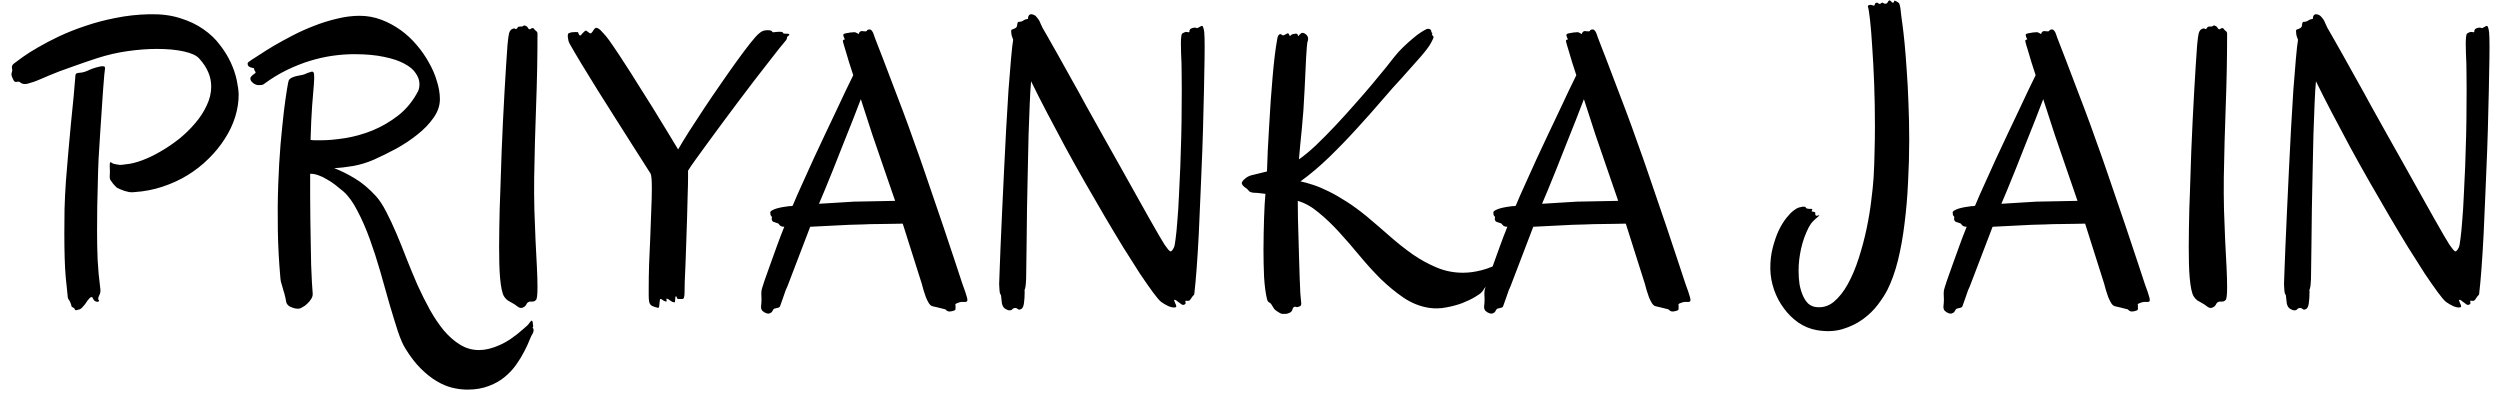 <svg width="188" height="30" viewBox="0 0 188 30" fill="none" xmlns="http://www.w3.org/2000/svg">
<path d="M17.948 7.106C17.948 7.663 17.86 8.225 17.685 8.791C17.509 9.357 17.25 9.904 16.908 10.432C16.576 10.959 16.171 11.457 15.692 11.926C15.224 12.395 14.696 12.81 14.11 13.171C13.534 13.523 12.909 13.81 12.235 14.035C11.562 14.26 10.858 14.396 10.126 14.445C9.989 14.465 9.853 14.465 9.716 14.445C9.589 14.416 9.472 14.387 9.364 14.357C9.286 14.328 9.174 14.284 9.027 14.226C8.891 14.167 8.803 14.123 8.764 14.094C8.705 14.035 8.622 13.947 8.515 13.83C8.417 13.703 8.344 13.601 8.295 13.523C8.266 13.474 8.251 13.396 8.251 13.288C8.261 13.171 8.266 13.039 8.266 12.893C8.266 12.756 8.261 12.614 8.251 12.468C8.251 12.312 8.266 12.224 8.295 12.204C8.314 12.185 8.358 12.204 8.427 12.263C8.505 12.312 8.651 12.351 8.866 12.38C8.954 12.399 9.052 12.404 9.159 12.395C9.276 12.385 9.389 12.37 9.496 12.351C9.838 12.321 10.233 12.224 10.683 12.058C11.132 11.892 11.591 11.672 12.06 11.398C12.538 11.125 13.007 10.808 13.466 10.446C13.925 10.075 14.33 9.68 14.682 9.26C15.043 8.84 15.331 8.396 15.546 7.927C15.771 7.458 15.883 6.984 15.883 6.506C15.883 6.135 15.81 5.778 15.663 5.437C15.517 5.085 15.287 4.738 14.975 4.396C14.779 4.172 14.398 3.996 13.832 3.869C13.266 3.742 12.587 3.679 11.796 3.679C11.122 3.679 10.399 3.732 9.628 3.84C8.856 3.947 8.09 4.123 7.328 4.367C6.674 4.582 6.117 4.772 5.658 4.938C5.199 5.095 4.804 5.236 4.472 5.363C4.149 5.49 3.881 5.598 3.666 5.686C3.461 5.773 3.28 5.852 3.124 5.92C2.968 5.979 2.826 6.037 2.699 6.096C2.572 6.145 2.436 6.188 2.289 6.228C2.152 6.276 2.045 6.306 1.967 6.315C1.889 6.315 1.825 6.315 1.776 6.315C1.698 6.296 1.64 6.276 1.601 6.257C1.571 6.228 1.532 6.198 1.483 6.169C1.444 6.14 1.405 6.13 1.366 6.14C1.327 6.14 1.288 6.145 1.249 6.154C1.22 6.164 1.186 6.164 1.146 6.154C1.107 6.145 1.068 6.11 1.029 6.052C0.971 5.944 0.932 5.861 0.912 5.803C0.883 5.734 0.868 5.681 0.868 5.642C0.858 5.593 0.858 5.549 0.868 5.51C0.878 5.471 0.893 5.422 0.912 5.363C0.922 5.305 0.922 5.251 0.912 5.202C0.902 5.153 0.897 5.109 0.897 5.07C0.888 5.031 0.893 4.992 0.912 4.953C0.922 4.904 0.961 4.851 1.029 4.792C1.166 4.685 1.391 4.519 1.703 4.294C2.016 4.069 2.401 3.825 2.86 3.562C3.329 3.288 3.861 3.01 4.457 2.727C5.062 2.443 5.717 2.185 6.42 1.95C7.133 1.706 7.89 1.506 8.69 1.35C9.501 1.184 10.346 1.091 11.225 1.071C12.104 1.052 12.875 1.149 13.539 1.364C14.213 1.569 14.799 1.848 15.297 2.199C15.795 2.541 16.21 2.937 16.542 3.386C16.884 3.825 17.157 4.27 17.362 4.719C17.567 5.168 17.714 5.603 17.802 6.022C17.89 6.442 17.939 6.804 17.948 7.106ZM7.899 5.144C7.89 5.192 7.87 5.358 7.841 5.642C7.821 5.925 7.792 6.291 7.753 6.74C7.724 7.18 7.689 7.683 7.65 8.249C7.611 8.815 7.572 9.406 7.533 10.021C7.494 10.637 7.455 11.262 7.416 11.896C7.387 12.521 7.367 13.122 7.357 13.698C7.338 14.284 7.323 14.89 7.313 15.515C7.304 16.13 7.299 16.755 7.299 17.39C7.299 18.122 7.313 18.845 7.343 19.558C7.382 20.27 7.445 20.959 7.533 21.623C7.572 21.848 7.558 22.023 7.489 22.15C7.421 22.277 7.387 22.39 7.387 22.487C7.387 22.517 7.401 22.546 7.431 22.575C7.46 22.595 7.465 22.614 7.445 22.634C7.416 22.683 7.362 22.702 7.284 22.692C7.216 22.683 7.152 22.653 7.094 22.605C7.064 22.575 7.04 22.541 7.021 22.502C7.001 22.453 6.981 22.414 6.962 22.385C6.942 22.355 6.918 22.341 6.889 22.341C6.859 22.331 6.815 22.351 6.757 22.399C6.708 22.448 6.649 22.517 6.581 22.605C6.522 22.692 6.459 22.785 6.391 22.883C6.322 22.971 6.254 23.049 6.186 23.117C6.117 23.195 6.049 23.244 5.98 23.264C5.922 23.283 5.849 23.303 5.761 23.322C5.683 23.342 5.634 23.312 5.614 23.234C5.595 23.195 5.575 23.171 5.556 23.161C5.536 23.151 5.512 23.137 5.482 23.117C5.453 23.107 5.424 23.088 5.395 23.059C5.375 23.039 5.36 22.99 5.351 22.912C5.302 22.746 5.243 22.624 5.175 22.546C5.116 22.458 5.087 22.36 5.087 22.253C5.067 22.087 5.019 21.608 4.94 20.817C4.872 20.026 4.838 18.933 4.838 17.536C4.838 16.98 4.843 16.374 4.853 15.72C4.872 15.065 4.906 14.372 4.955 13.64C5.004 12.985 5.062 12.277 5.131 11.516C5.199 10.754 5.268 10.007 5.336 9.274C5.414 8.542 5.482 7.858 5.541 7.224C5.6 6.589 5.644 6.066 5.673 5.656C5.683 5.588 5.707 5.544 5.746 5.524C5.785 5.505 5.839 5.49 5.907 5.48C5.976 5.471 6.063 5.461 6.171 5.451C6.278 5.432 6.405 5.393 6.552 5.334C6.669 5.275 6.806 5.217 6.962 5.158C7.128 5.1 7.279 5.056 7.416 5.026C7.562 4.987 7.68 4.973 7.768 4.982C7.865 4.992 7.909 5.046 7.899 5.144ZM23.515 22.077C23.524 22.214 23.485 22.351 23.398 22.487C23.319 22.614 23.222 22.731 23.105 22.839C22.997 22.946 22.885 23.029 22.768 23.088C22.66 23.156 22.577 23.195 22.519 23.205C22.382 23.225 22.23 23.21 22.064 23.161C21.898 23.112 21.771 23.049 21.684 22.971C21.615 22.912 21.566 22.844 21.537 22.766C21.518 22.678 21.493 22.556 21.464 22.399C21.415 22.175 21.366 21.994 21.317 21.857C21.278 21.711 21.244 21.589 21.215 21.491C21.186 21.384 21.156 21.286 21.127 21.198C21.107 21.11 21.093 21.003 21.083 20.876C20.976 19.685 20.912 18.498 20.893 17.316C20.873 16.125 20.883 14.982 20.922 13.889C20.961 12.795 21.02 11.779 21.098 10.842C21.186 9.895 21.269 9.074 21.347 8.381C21.435 7.678 21.513 7.121 21.581 6.711C21.649 6.301 21.693 6.081 21.713 6.052C21.742 5.974 21.825 5.9 21.962 5.832C22.108 5.764 22.274 5.715 22.46 5.686C22.597 5.666 22.699 5.646 22.768 5.627C22.836 5.607 22.895 5.588 22.943 5.568C22.992 5.539 23.046 5.515 23.105 5.495C23.173 5.466 23.275 5.432 23.412 5.393C23.529 5.363 23.598 5.422 23.617 5.568C23.637 5.715 23.632 5.983 23.602 6.374C23.573 6.765 23.529 7.297 23.471 7.971C23.422 8.645 23.383 9.494 23.354 10.52C23.461 10.539 23.578 10.549 23.705 10.549C23.842 10.549 23.988 10.549 24.145 10.549C24.662 10.549 25.263 10.495 25.946 10.388C26.63 10.28 27.314 10.09 27.997 9.816C28.69 9.533 29.345 9.152 29.96 8.674C30.575 8.186 31.073 7.57 31.454 6.828C31.513 6.682 31.542 6.511 31.542 6.315C31.542 6.042 31.449 5.773 31.264 5.51C31.088 5.236 30.805 4.997 30.414 4.792C30.023 4.577 29.516 4.406 28.891 4.279C28.266 4.143 27.514 4.074 26.635 4.074C26.117 4.074 25.58 4.113 25.023 4.191C24.467 4.27 23.9 4.396 23.324 4.572C22.748 4.748 22.167 4.978 21.581 5.261C20.995 5.544 20.419 5.896 19.852 6.315C19.823 6.345 19.77 6.369 19.691 6.389C19.613 6.398 19.535 6.403 19.457 6.403C19.311 6.403 19.169 6.35 19.032 6.242C18.895 6.135 18.827 6.022 18.827 5.905C18.827 5.847 18.847 5.798 18.886 5.759C18.925 5.71 18.969 5.666 19.018 5.627C19.076 5.588 19.125 5.554 19.164 5.524C19.203 5.495 19.223 5.471 19.223 5.451C19.223 5.422 19.203 5.383 19.164 5.334C19.125 5.285 19.105 5.222 19.105 5.144C19.105 5.134 19.081 5.124 19.032 5.114C18.983 5.104 18.925 5.09 18.856 5.07C18.798 5.051 18.744 5.021 18.695 4.982C18.646 4.934 18.622 4.87 18.622 4.792C18.622 4.733 18.651 4.685 18.71 4.646C18.778 4.606 18.856 4.553 18.944 4.484C19.061 4.416 19.267 4.284 19.56 4.089C19.852 3.894 20.204 3.674 20.614 3.43C21.034 3.186 21.498 2.932 22.006 2.668C22.514 2.404 23.046 2.165 23.602 1.95C24.169 1.726 24.745 1.545 25.331 1.408C25.917 1.262 26.488 1.188 27.045 1.188C27.611 1.188 28.153 1.286 28.671 1.481C29.189 1.677 29.672 1.936 30.121 2.258C30.57 2.58 30.976 2.956 31.337 3.386C31.698 3.806 32.006 4.25 32.26 4.719C32.523 5.178 32.724 5.646 32.86 6.125C33.007 6.594 33.08 7.038 33.08 7.458C33.08 7.946 32.919 8.415 32.597 8.864C32.284 9.313 31.879 9.733 31.381 10.124C30.893 10.515 30.355 10.871 29.77 11.193C29.184 11.506 28.627 11.779 28.1 12.014C27.602 12.229 27.089 12.385 26.561 12.482C26.044 12.57 25.565 12.624 25.126 12.644C25.614 12.829 26.127 13.083 26.664 13.405C27.211 13.727 27.748 14.177 28.275 14.753C28.539 15.046 28.798 15.441 29.052 15.94C29.306 16.428 29.56 16.97 29.814 17.565C30.067 18.161 30.321 18.791 30.575 19.455C30.839 20.119 31.112 20.778 31.395 21.433C31.689 22.077 31.996 22.692 32.318 23.278C32.65 23.874 33.002 24.396 33.373 24.846C33.754 25.295 34.159 25.651 34.589 25.915C35.028 26.189 35.507 26.325 36.024 26.325C36.493 26.325 37.001 26.203 37.548 25.959C38.105 25.725 38.705 25.319 39.35 24.743C39.594 24.548 39.75 24.392 39.818 24.274C39.897 24.167 39.95 24.113 39.98 24.113C40.009 24.113 40.028 24.133 40.038 24.172C40.058 24.211 40.067 24.25 40.067 24.289C40.077 24.338 40.082 24.382 40.082 24.421C40.082 24.46 40.087 24.484 40.097 24.494V24.523C40.097 24.572 40.077 24.616 40.038 24.655C40.067 24.655 40.087 24.67 40.097 24.699C40.116 24.738 40.126 24.782 40.126 24.831C40.126 24.909 40.106 24.987 40.067 25.065C39.999 25.163 39.916 25.334 39.818 25.578C39.721 25.832 39.589 26.115 39.423 26.428C39.267 26.74 39.071 27.062 38.837 27.395C38.602 27.736 38.315 28.049 37.973 28.332C37.641 28.615 37.24 28.845 36.772 29.02C36.303 29.206 35.761 29.299 35.145 29.299C34.774 29.299 34.389 29.25 33.988 29.152C33.598 29.055 33.202 28.884 32.802 28.64C32.411 28.405 32.02 28.093 31.63 27.702C31.239 27.311 30.863 26.823 30.502 26.237C30.316 25.954 30.121 25.51 29.916 24.904C29.721 24.299 29.511 23.615 29.286 22.854C29.071 22.082 28.842 21.271 28.598 20.422C28.354 19.572 28.09 18.757 27.807 17.976C27.523 17.194 27.216 16.491 26.884 15.866C26.561 15.231 26.215 14.748 25.844 14.416C25.639 14.24 25.429 14.069 25.214 13.903C24.999 13.737 24.784 13.596 24.569 13.479C24.364 13.352 24.159 13.254 23.954 13.185C23.749 13.107 23.559 13.068 23.383 13.068H23.324C23.324 13.596 23.324 14.157 23.324 14.753C23.334 15.349 23.339 15.949 23.339 16.555C23.349 17.15 23.358 17.736 23.368 18.312C23.378 18.889 23.388 19.426 23.398 19.924C23.417 20.412 23.436 20.847 23.456 21.227C23.476 21.599 23.495 21.882 23.515 22.077ZM40.419 2.536C40.419 4.304 40.385 6.101 40.316 7.927C40.248 9.743 40.199 11.55 40.17 13.347C40.16 14.167 40.165 14.982 40.185 15.793C40.214 16.594 40.243 17.36 40.273 18.093C40.312 18.815 40.346 19.48 40.375 20.085C40.404 20.681 40.419 21.184 40.419 21.594C40.419 21.877 40.409 22.106 40.39 22.282C40.37 22.448 40.336 22.546 40.287 22.575C40.238 22.624 40.194 22.653 40.155 22.663C40.116 22.673 40.077 22.678 40.038 22.678C39.999 22.678 39.955 22.678 39.906 22.678C39.867 22.668 39.818 22.678 39.76 22.707C39.691 22.736 39.648 22.77 39.628 22.81C39.608 22.839 39.589 22.873 39.569 22.912C39.55 22.951 39.52 22.99 39.481 23.029C39.442 23.068 39.374 23.107 39.276 23.146C39.149 23.176 39.027 23.142 38.91 23.044C38.803 22.956 38.695 22.883 38.588 22.824C38.422 22.727 38.285 22.648 38.178 22.59C38.08 22.521 37.987 22.419 37.899 22.282C37.831 22.165 37.773 21.989 37.724 21.755C37.675 21.511 37.636 21.227 37.606 20.905C37.577 20.573 37.558 20.207 37.548 19.807C37.538 19.406 37.533 18.991 37.533 18.561C37.533 18.073 37.538 17.585 37.548 17.097C37.558 16.599 37.567 16.125 37.577 15.676C37.597 15.227 37.611 14.821 37.621 14.46C37.631 14.099 37.641 13.806 37.65 13.581C37.67 12.878 37.694 12.141 37.724 11.369C37.763 10.598 37.797 9.831 37.826 9.069C37.865 8.298 37.904 7.556 37.943 6.843C37.982 6.13 38.022 5.48 38.06 4.895C38.1 4.299 38.134 3.796 38.163 3.386C38.202 2.966 38.241 2.673 38.28 2.507C38.339 2.302 38.441 2.185 38.588 2.155C38.656 2.126 38.71 2.131 38.749 2.17C38.798 2.209 38.852 2.185 38.91 2.097C38.93 2.048 38.959 2.019 38.998 2.009C39.037 1.999 39.076 1.994 39.115 1.994C39.154 1.994 39.193 1.994 39.232 1.994C39.272 1.994 39.306 1.984 39.335 1.965C39.394 1.906 39.452 1.896 39.511 1.936C39.579 1.965 39.628 1.994 39.657 2.023C39.687 2.092 39.726 2.146 39.774 2.185C39.823 2.214 39.877 2.204 39.935 2.155C39.965 2.126 40.004 2.111 40.053 2.111C40.111 2.111 40.15 2.136 40.17 2.185C40.199 2.233 40.248 2.282 40.316 2.331C40.385 2.38 40.419 2.448 40.419 2.536ZM59.242 2.536C59.31 2.536 59.35 2.556 59.359 2.595C59.369 2.624 59.32 2.678 59.213 2.756C59.193 2.775 59.184 2.795 59.184 2.814C59.184 2.824 59.184 2.839 59.184 2.858C59.184 2.878 59.174 2.907 59.154 2.946C59.145 2.976 59.115 3.02 59.066 3.078C58.978 3.176 58.817 3.371 58.583 3.664C58.349 3.957 58.07 4.313 57.748 4.733C57.426 5.144 57.069 5.603 56.679 6.11C56.298 6.618 55.902 7.141 55.492 7.678C55.092 8.215 54.691 8.752 54.291 9.289C53.9 9.816 53.534 10.315 53.192 10.783C52.851 11.242 52.553 11.652 52.299 12.014C52.045 12.365 51.859 12.639 51.742 12.834V13.303C51.742 13.674 51.732 14.123 51.713 14.65C51.703 15.178 51.688 15.739 51.669 16.335C51.649 16.921 51.63 17.517 51.61 18.122C51.591 18.727 51.571 19.289 51.552 19.807C51.532 20.324 51.513 20.778 51.493 21.169C51.483 21.56 51.478 21.838 51.478 22.004C51.478 22.141 51.469 22.243 51.449 22.311C51.44 22.38 51.42 22.429 51.391 22.458C51.361 22.477 51.317 22.487 51.259 22.487C51.21 22.487 51.142 22.487 51.054 22.487C50.966 22.487 50.917 22.458 50.907 22.399C50.898 22.341 50.878 22.302 50.849 22.282C50.819 22.273 50.8 22.292 50.79 22.341C50.78 22.39 50.775 22.443 50.775 22.502C50.775 22.561 50.77 22.614 50.761 22.663C50.761 22.712 50.751 22.736 50.731 22.736C50.673 22.736 50.609 22.722 50.541 22.692C50.482 22.653 50.424 22.614 50.365 22.575C50.316 22.536 50.268 22.507 50.219 22.487C50.18 22.458 50.15 22.448 50.131 22.458C50.111 22.468 50.106 22.487 50.116 22.517C50.126 22.546 50.131 22.575 50.131 22.605C50.131 22.634 50.126 22.658 50.116 22.678C50.106 22.688 50.082 22.683 50.043 22.663C49.994 22.653 49.945 22.634 49.897 22.605C49.848 22.565 49.804 22.536 49.765 22.517C49.726 22.487 49.691 22.477 49.662 22.487C49.643 22.487 49.628 22.517 49.618 22.575C49.599 22.712 49.584 22.849 49.574 22.985C49.565 23.112 49.53 23.166 49.472 23.146C49.374 23.127 49.247 23.088 49.091 23.029C48.935 22.971 48.842 22.849 48.812 22.663C48.793 22.546 48.783 22.399 48.783 22.224C48.783 22.048 48.783 21.848 48.783 21.623C48.783 21.125 48.793 20.544 48.812 19.88C48.842 19.216 48.871 18.537 48.9 17.844C48.93 17.15 48.954 16.481 48.974 15.837C49.003 15.192 49.018 14.641 49.018 14.182C49.018 13.557 48.988 13.185 48.93 13.068C48.881 12.99 48.73 12.751 48.476 12.351C48.222 11.94 47.904 11.442 47.523 10.856C47.152 10.261 46.737 9.606 46.278 8.894C45.829 8.181 45.385 7.478 44.945 6.784C44.516 6.081 44.11 5.422 43.73 4.807C43.358 4.191 43.06 3.684 42.836 3.283C42.797 3.215 42.768 3.142 42.748 3.063C42.728 2.976 42.714 2.893 42.704 2.814C42.694 2.736 42.694 2.673 42.704 2.624C42.714 2.565 42.728 2.526 42.748 2.507C42.787 2.487 42.841 2.468 42.909 2.448C42.968 2.429 43.041 2.419 43.129 2.419C43.217 2.409 43.329 2.409 43.466 2.419C43.505 2.536 43.539 2.609 43.568 2.639C43.598 2.668 43.627 2.678 43.656 2.668C43.685 2.648 43.715 2.619 43.744 2.58C43.773 2.531 43.803 2.497 43.832 2.478C43.94 2.37 44.008 2.312 44.037 2.302C44.066 2.292 44.135 2.331 44.242 2.419C44.34 2.507 44.413 2.531 44.462 2.492C44.511 2.453 44.579 2.36 44.667 2.214C44.755 2.087 44.852 2.058 44.96 2.126C45.077 2.185 45.209 2.302 45.355 2.478L45.575 2.727C45.692 2.863 45.873 3.112 46.117 3.474C46.361 3.825 46.64 4.245 46.952 4.733C47.274 5.222 47.616 5.759 47.977 6.345C48.349 6.921 48.715 7.502 49.076 8.088C49.438 8.674 49.784 9.24 50.116 9.787C50.448 10.334 50.741 10.817 50.995 11.237C51.2 10.876 51.474 10.427 51.815 9.89C52.167 9.343 52.543 8.767 52.943 8.161C53.344 7.556 53.759 6.945 54.188 6.33C54.618 5.705 55.023 5.129 55.404 4.602C55.785 4.074 56.122 3.625 56.415 3.254C56.718 2.873 56.942 2.624 57.089 2.507C57.157 2.448 57.216 2.404 57.265 2.375C57.323 2.346 57.372 2.326 57.411 2.316C57.46 2.297 57.504 2.287 57.543 2.287C57.592 2.287 57.641 2.282 57.69 2.272C57.836 2.272 57.929 2.282 57.968 2.302C58.017 2.321 58.046 2.341 58.056 2.36C58.075 2.38 58.09 2.399 58.1 2.419C58.119 2.429 58.163 2.429 58.231 2.419C58.378 2.399 58.52 2.39 58.656 2.39C58.793 2.39 58.871 2.419 58.891 2.478C58.891 2.497 58.905 2.512 58.935 2.521C58.964 2.531 59.066 2.536 59.242 2.536ZM72.748 22.575C72.748 22.653 72.699 22.697 72.602 22.707C72.504 22.707 72.401 22.707 72.294 22.707C72.245 22.717 72.196 22.727 72.147 22.736C72.099 22.756 72.045 22.775 71.986 22.795C71.938 22.805 71.889 22.834 71.84 22.883C71.859 22.98 71.864 23.054 71.855 23.102C71.855 23.161 71.855 23.205 71.855 23.234L71.84 23.293C71.811 23.332 71.752 23.361 71.664 23.381C71.576 23.41 71.483 23.425 71.386 23.425C71.366 23.425 71.337 23.42 71.298 23.41C71.23 23.391 71.161 23.342 71.093 23.264C70.927 23.215 70.731 23.166 70.507 23.117C70.39 23.088 70.263 23.059 70.126 23.029C70.019 23 69.926 22.922 69.848 22.795C69.769 22.668 69.696 22.521 69.628 22.355C69.569 22.18 69.511 22.004 69.452 21.828C69.403 21.643 69.359 21.481 69.32 21.345L67.885 16.818C67.67 16.818 67.397 16.823 67.064 16.833C66.742 16.833 66.395 16.838 66.024 16.848C65.653 16.848 65.277 16.857 64.897 16.877C64.516 16.887 64.169 16.896 63.856 16.906L60.927 17.053L59.213 21.535C59.184 21.584 59.14 21.682 59.081 21.828C59.032 21.975 58.978 22.131 58.92 22.297C58.861 22.453 58.808 22.605 58.759 22.751C58.71 22.888 58.681 22.971 58.671 23C58.651 23.078 58.593 23.127 58.495 23.146C58.398 23.166 58.315 23.186 58.246 23.205C58.188 23.225 58.139 23.278 58.1 23.366C58.06 23.454 58.002 23.513 57.924 23.542C57.846 23.591 57.748 23.596 57.631 23.557C57.514 23.518 57.411 23.454 57.323 23.366C57.245 23.269 57.216 23.146 57.235 23C57.255 22.844 57.265 22.683 57.265 22.517C57.265 22.351 57.26 22.194 57.25 22.048C57.25 21.901 57.274 21.76 57.323 21.623C57.343 21.564 57.401 21.384 57.499 21.081C57.606 20.769 57.738 20.398 57.895 19.968C58.051 19.528 58.222 19.055 58.407 18.547C58.593 18.029 58.783 17.531 58.978 17.053C58.803 17.053 58.681 17.004 58.612 16.906C58.563 16.828 58.505 16.784 58.437 16.774C58.368 16.755 58.295 16.73 58.217 16.701C58.139 16.682 58.085 16.638 58.056 16.569C58.026 16.501 58.022 16.442 58.041 16.394C58.06 16.335 58.046 16.286 57.997 16.247C57.948 16.208 57.924 16.12 57.924 15.983C57.924 15.925 57.968 15.871 58.056 15.822C58.153 15.764 58.27 15.715 58.407 15.676C58.544 15.637 58.695 15.602 58.861 15.573C59.037 15.544 59.203 15.52 59.359 15.5C59.389 15.5 59.423 15.5 59.462 15.5C59.511 15.5 59.56 15.49 59.608 15.471C59.823 14.953 60.067 14.396 60.341 13.801C60.614 13.195 60.893 12.58 61.176 11.955C61.469 11.33 61.762 10.705 62.055 10.08C62.348 9.455 62.626 8.869 62.89 8.322C63.153 7.766 63.393 7.258 63.607 6.799C63.832 6.34 64.018 5.959 64.164 5.656C64.047 5.295 63.94 4.963 63.842 4.66C63.754 4.357 63.676 4.094 63.607 3.869C63.539 3.645 63.485 3.469 63.446 3.342C63.407 3.205 63.388 3.127 63.388 3.107C63.378 3.088 63.378 3.068 63.388 3.049C63.407 3 63.456 2.971 63.534 2.961C63.456 2.814 63.417 2.707 63.417 2.639C63.417 2.6 63.427 2.575 63.446 2.565C63.466 2.546 63.515 2.526 63.593 2.507C63.671 2.487 63.754 2.473 63.842 2.463C63.93 2.443 64.013 2.434 64.091 2.434C64.169 2.424 64.223 2.419 64.252 2.419C64.262 2.419 64.286 2.424 64.325 2.434C64.384 2.453 64.467 2.497 64.574 2.565C64.584 2.517 64.594 2.482 64.603 2.463C64.623 2.443 64.643 2.424 64.662 2.404L64.706 2.36C64.765 2.331 64.828 2.326 64.897 2.346C64.965 2.355 65.028 2.36 65.087 2.36C65.145 2.36 65.185 2.336 65.204 2.287C65.233 2.238 65.297 2.214 65.394 2.214C65.522 2.214 65.629 2.351 65.717 2.624C65.727 2.673 65.795 2.858 65.922 3.181C66.049 3.493 66.21 3.908 66.405 4.426C66.601 4.934 66.825 5.524 67.079 6.198C67.343 6.872 67.616 7.59 67.899 8.352C68.183 9.104 68.466 9.885 68.749 10.695C69.042 11.496 69.32 12.287 69.584 13.068C70.131 14.66 70.59 16.003 70.961 17.097C71.332 18.19 71.63 19.084 71.855 19.777C72.089 20.471 72.26 20.988 72.367 21.33C72.484 21.672 72.558 21.877 72.587 21.945C72.636 22.102 72.675 22.229 72.704 22.326C72.733 22.414 72.748 22.497 72.748 22.575ZM66.435 12.556C66.181 11.833 65.902 11.023 65.6 10.124C65.307 9.226 65.019 8.337 64.735 7.458C64.569 7.888 64.369 8.405 64.135 9.011C63.9 9.616 63.651 10.241 63.388 10.886C63.134 11.53 62.885 12.16 62.641 12.775C62.397 13.391 62.182 13.918 61.996 14.357L61.586 15.324L64.223 15.163C64.447 15.163 64.716 15.158 65.028 15.148C65.556 15.139 66.317 15.124 67.314 15.104L66.435 12.556ZM90.561 2.448C90.58 2.624 90.59 2.99 90.59 3.547C90.59 4.094 90.58 4.768 90.561 5.568C90.551 6.369 90.531 7.263 90.502 8.249C90.482 9.235 90.453 10.261 90.414 11.325C90.375 12.38 90.331 13.444 90.282 14.519C90.243 15.583 90.199 16.594 90.15 17.551C90.102 18.508 90.048 19.382 89.989 20.173C89.931 20.954 89.872 21.589 89.814 22.077C89.814 22.136 89.784 22.189 89.726 22.238C89.677 22.277 89.623 22.351 89.564 22.458C89.506 22.556 89.447 22.609 89.389 22.619C89.33 22.629 89.281 22.629 89.242 22.619C89.203 22.609 89.174 22.609 89.154 22.619C89.135 22.629 89.135 22.678 89.154 22.766C89.174 22.824 89.14 22.873 89.052 22.912C88.974 22.941 88.905 22.932 88.847 22.883C88.769 22.824 88.676 22.756 88.568 22.678C88.461 22.59 88.393 22.546 88.363 22.546C88.305 22.536 88.285 22.561 88.305 22.619C88.324 22.678 88.349 22.741 88.378 22.81C88.417 22.878 88.441 22.941 88.451 23C88.471 23.068 88.441 23.107 88.363 23.117C88.217 23.137 88.046 23.102 87.851 23.015C87.665 22.927 87.489 22.824 87.323 22.707C87.186 22.6 86.981 22.36 86.708 21.989C86.435 21.618 86.107 21.149 85.727 20.583C85.356 20.007 84.94 19.352 84.481 18.62C84.032 17.888 83.564 17.106 83.075 16.276C82.587 15.446 82.089 14.587 81.581 13.698C81.073 12.81 80.58 11.926 80.102 11.047C79.623 10.158 79.164 9.294 78.725 8.454C78.285 7.614 77.89 6.833 77.538 6.11C77.499 6.521 77.465 7.082 77.436 7.795C77.406 8.498 77.377 9.284 77.348 10.153C77.328 11.013 77.309 11.921 77.289 12.878C77.269 13.835 77.25 14.777 77.231 15.705C77.221 16.633 77.211 17.512 77.201 18.342C77.191 19.172 77.182 19.885 77.172 20.48C77.172 20.871 77.162 21.149 77.143 21.315C77.133 21.472 77.118 21.579 77.099 21.638C77.089 21.696 77.074 21.74 77.055 21.77C77.045 21.789 77.045 21.857 77.055 21.975C77.055 22.287 77.035 22.575 76.996 22.839C76.957 23.093 76.869 23.234 76.732 23.264C76.654 23.303 76.581 23.288 76.513 23.22C76.444 23.161 76.356 23.146 76.249 23.176C76.22 23.176 76.181 23.2 76.132 23.249C76.093 23.308 76.019 23.337 75.912 23.337C75.824 23.337 75.717 23.298 75.59 23.22C75.463 23.142 75.38 23 75.341 22.795L75.282 22.253C75.272 22.194 75.258 22.155 75.238 22.136C75.228 22.116 75.214 22.087 75.194 22.048C75.185 22.009 75.175 21.945 75.165 21.857C75.155 21.76 75.145 21.599 75.136 21.374C75.136 21.315 75.145 21.042 75.165 20.554C75.185 20.056 75.209 19.416 75.238 18.635C75.277 17.854 75.316 16.965 75.356 15.969C75.404 14.973 75.453 13.942 75.502 12.878C75.561 11.813 75.614 10.754 75.663 9.699C75.722 8.645 75.78 7.668 75.839 6.77C75.907 5.871 75.971 5.09 76.029 4.426C76.088 3.752 76.142 3.273 76.19 2.99C76.142 2.873 76.103 2.761 76.073 2.653C76.054 2.546 76.044 2.448 76.044 2.36C76.034 2.302 76.039 2.263 76.059 2.243C76.088 2.224 76.122 2.209 76.161 2.199C76.21 2.18 76.259 2.16 76.308 2.141C76.356 2.121 76.405 2.082 76.454 2.023C76.474 1.994 76.488 1.926 76.498 1.818C76.518 1.701 76.552 1.643 76.601 1.643C76.737 1.643 76.85 1.613 76.938 1.555C77.025 1.486 77.147 1.442 77.304 1.423C77.304 1.257 77.348 1.149 77.436 1.101C77.475 1.071 77.519 1.062 77.567 1.071C77.733 1.091 77.86 1.159 77.948 1.276C78.046 1.384 78.119 1.486 78.168 1.584C78.217 1.701 78.256 1.789 78.285 1.848C78.314 1.906 78.353 1.989 78.402 2.097C78.471 2.204 78.603 2.434 78.798 2.785C79.003 3.137 79.252 3.576 79.545 4.104C79.838 4.631 80.17 5.227 80.541 5.891C80.912 6.545 81.298 7.243 81.698 7.985C82.108 8.718 82.528 9.47 82.958 10.241C83.388 11.003 83.808 11.75 84.218 12.482C84.628 13.215 85.019 13.913 85.39 14.577C85.761 15.241 86.098 15.842 86.4 16.379C86.703 16.906 86.957 17.351 87.162 17.712C87.367 18.064 87.509 18.298 87.587 18.415C87.782 18.698 87.919 18.859 87.997 18.898C88.075 18.928 88.168 18.835 88.275 18.62C88.324 18.523 88.368 18.298 88.407 17.946C88.456 17.585 88.5 17.131 88.539 16.584C88.588 16.037 88.627 15.417 88.656 14.724C88.695 14.03 88.73 13.303 88.759 12.541C88.788 11.779 88.812 10.998 88.832 10.197C88.852 9.396 88.861 8.62 88.861 7.868C88.871 7.116 88.871 6.408 88.861 5.744C88.861 5.08 88.847 4.494 88.817 3.986C88.808 3.713 88.803 3.469 88.803 3.254C88.803 3.068 88.812 2.897 88.832 2.741C88.852 2.585 88.886 2.507 88.935 2.507C89.003 2.458 89.061 2.429 89.11 2.419C89.169 2.399 89.213 2.395 89.242 2.404C89.281 2.404 89.315 2.409 89.345 2.419C89.374 2.429 89.398 2.429 89.418 2.419C89.438 2.409 89.447 2.395 89.447 2.375C89.447 2.355 89.447 2.331 89.447 2.302C89.457 2.272 89.472 2.243 89.491 2.214C89.511 2.175 89.555 2.146 89.623 2.126C89.701 2.097 89.76 2.082 89.799 2.082C89.848 2.072 89.887 2.072 89.916 2.082C89.945 2.092 89.97 2.102 89.989 2.111C90.009 2.121 90.038 2.116 90.077 2.097C90.155 2.058 90.219 2.023 90.268 1.994C90.316 1.955 90.36 1.94 90.399 1.95C90.439 1.96 90.468 2.004 90.487 2.082C90.517 2.15 90.541 2.272 90.561 2.448ZM98.31 3.195C98.29 3.293 98.261 3.659 98.222 4.294C98.192 4.919 98.153 5.734 98.105 6.74C98.056 7.834 97.987 8.811 97.899 9.67C97.811 10.52 97.738 11.291 97.68 11.984C98.061 11.721 98.485 11.369 98.954 10.93C99.423 10.48 99.901 9.997 100.39 9.479C100.888 8.952 101.376 8.415 101.854 7.868C102.343 7.321 102.787 6.809 103.188 6.33C103.588 5.852 103.935 5.432 104.228 5.07C104.521 4.709 104.721 4.455 104.828 4.309C105.043 4.035 105.272 3.781 105.517 3.547C105.771 3.303 106.01 3.088 106.234 2.902C106.459 2.707 106.664 2.551 106.85 2.434C107.045 2.307 107.191 2.224 107.289 2.185C107.357 2.165 107.416 2.16 107.465 2.17C107.514 2.18 107.553 2.204 107.582 2.243C107.621 2.272 107.641 2.331 107.641 2.419C107.709 2.468 107.729 2.507 107.699 2.536C107.67 2.565 107.67 2.595 107.699 2.624C107.729 2.663 107.758 2.702 107.787 2.741C107.816 2.78 107.807 2.844 107.758 2.932C107.68 3.107 107.597 3.264 107.509 3.4C107.421 3.537 107.299 3.703 107.143 3.898C106.986 4.094 106.771 4.343 106.498 4.646C106.234 4.948 105.878 5.349 105.429 5.847C104.989 6.315 104.481 6.887 103.905 7.561C103.329 8.234 102.709 8.933 102.045 9.655C101.391 10.378 100.702 11.091 99.98 11.794C99.257 12.497 98.529 13.112 97.797 13.64C98.08 13.698 98.397 13.786 98.749 13.903C99.11 14.021 99.496 14.182 99.906 14.387C100.326 14.592 100.771 14.846 101.239 15.148C101.718 15.451 102.221 15.817 102.748 16.247C103.354 16.755 103.944 17.263 104.521 17.77C105.097 18.278 105.678 18.737 106.264 19.148C106.85 19.548 107.45 19.875 108.065 20.129C108.681 20.383 109.33 20.51 110.014 20.51C110.463 20.51 110.932 20.446 111.42 20.319C111.918 20.192 112.44 19.977 112.987 19.675C113.114 19.606 113.207 19.567 113.266 19.558C113.334 19.548 113.373 19.553 113.383 19.572C113.402 19.592 113.402 19.626 113.383 19.675C113.363 19.714 113.339 19.753 113.31 19.792C113.29 19.811 113.256 19.841 113.207 19.88C113.158 19.909 113.1 19.948 113.031 19.997C112.973 20.036 112.914 20.085 112.855 20.144C112.797 20.192 112.748 20.246 112.709 20.305C112.68 20.324 112.68 20.339 112.709 20.349C112.738 20.349 112.763 20.358 112.782 20.378C112.812 20.388 112.821 20.412 112.812 20.451C112.802 20.48 112.738 20.529 112.621 20.598C112.562 20.637 112.514 20.69 112.475 20.759C112.436 20.817 112.396 20.881 112.357 20.949C112.328 21.008 112.289 21.071 112.24 21.14C112.191 21.198 112.128 21.247 112.05 21.286C111.874 21.384 111.737 21.511 111.64 21.667C111.552 21.814 111.479 21.916 111.42 21.975C111.342 22.062 111.171 22.185 110.907 22.341C110.644 22.497 110.326 22.648 109.955 22.795C109.594 22.932 109.193 23.039 108.754 23.117C108.314 23.205 107.875 23.215 107.436 23.146C106.771 23.039 106.142 22.785 105.546 22.385C104.96 21.984 104.389 21.516 103.832 20.979C103.285 20.432 102.753 19.846 102.235 19.221C101.718 18.596 101.205 18.005 100.697 17.448C100.189 16.892 99.677 16.403 99.159 15.983C98.651 15.554 98.129 15.261 97.592 15.104C97.592 15.495 97.597 15.94 97.606 16.438C97.626 16.936 97.641 17.453 97.65 17.99C97.67 18.518 97.685 19.04 97.694 19.558C97.714 20.065 97.728 20.529 97.738 20.949C97.758 21.369 97.772 21.721 97.782 22.004C97.802 22.287 97.816 22.458 97.826 22.517C97.865 22.761 97.865 22.912 97.826 22.971C97.787 23.02 97.709 23.059 97.592 23.088C97.543 23.107 97.489 23.102 97.431 23.073C97.382 23.054 97.328 23.068 97.269 23.117C97.24 23.146 97.221 23.181 97.211 23.22C97.201 23.259 97.186 23.298 97.167 23.337C97.147 23.386 97.113 23.43 97.064 23.469C97.025 23.508 96.952 23.542 96.845 23.571C96.796 23.591 96.742 23.601 96.684 23.601C96.635 23.601 96.576 23.601 96.508 23.601C96.43 23.62 96.327 23.591 96.2 23.513C96.083 23.444 95.976 23.371 95.878 23.293C95.829 23.244 95.78 23.176 95.731 23.088C95.683 23.01 95.634 22.932 95.585 22.854C95.536 22.795 95.478 22.751 95.409 22.722C95.351 22.692 95.307 22.614 95.277 22.487C95.17 22.038 95.097 21.481 95.058 20.817C95.028 20.153 95.014 19.47 95.014 18.767C95.014 18.356 95.019 17.951 95.028 17.551C95.038 17.141 95.048 16.755 95.058 16.394C95.077 16.023 95.092 15.681 95.102 15.368C95.121 15.056 95.141 14.792 95.16 14.577L94.53 14.504C94.355 14.504 94.228 14.494 94.149 14.475C94.071 14.455 94.008 14.431 93.959 14.401C93.92 14.362 93.881 14.318 93.842 14.27C93.803 14.221 93.744 14.172 93.666 14.123C93.51 14.016 93.417 13.913 93.388 13.815C93.358 13.708 93.451 13.571 93.666 13.405C93.812 13.278 94.013 13.19 94.267 13.142C94.52 13.083 94.857 13 95.277 12.893C95.297 12.424 95.316 11.896 95.336 11.31C95.365 10.725 95.399 10.119 95.439 9.494C95.478 8.859 95.517 8.225 95.556 7.59C95.605 6.945 95.653 6.335 95.702 5.759C95.751 5.183 95.805 4.655 95.863 4.177C95.922 3.698 95.981 3.303 96.039 2.99C96.059 2.854 96.083 2.756 96.112 2.697C96.151 2.639 96.195 2.595 96.244 2.565C96.303 2.556 96.356 2.575 96.405 2.624C96.454 2.673 96.518 2.673 96.596 2.624C96.654 2.595 96.703 2.57 96.742 2.551C96.781 2.521 96.811 2.507 96.83 2.507C96.859 2.497 96.884 2.507 96.903 2.536C96.923 2.565 96.952 2.619 96.991 2.697C97.001 2.707 97.011 2.707 97.02 2.697C97.04 2.688 97.06 2.673 97.079 2.653L97.138 2.595C97.206 2.565 97.294 2.546 97.401 2.536C97.509 2.517 97.572 2.546 97.592 2.624C97.602 2.692 97.616 2.722 97.636 2.712C97.655 2.692 97.68 2.663 97.709 2.624C97.748 2.585 97.792 2.546 97.841 2.507C97.89 2.468 97.948 2.458 98.017 2.478C98.153 2.526 98.256 2.609 98.324 2.727C98.393 2.834 98.388 2.99 98.31 3.195ZM127.123 22.575C127.123 22.653 127.074 22.697 126.977 22.707C126.879 22.707 126.776 22.707 126.669 22.707C126.62 22.717 126.571 22.727 126.522 22.736C126.474 22.756 126.42 22.775 126.361 22.795C126.312 22.805 126.264 22.834 126.215 22.883C126.234 22.98 126.239 23.054 126.229 23.102C126.229 23.161 126.229 23.205 126.229 23.234L126.215 23.293C126.186 23.332 126.127 23.361 126.039 23.381C125.951 23.41 125.858 23.425 125.761 23.425C125.741 23.425 125.712 23.42 125.673 23.41C125.604 23.391 125.536 23.342 125.468 23.264C125.302 23.215 125.106 23.166 124.882 23.117C124.765 23.088 124.638 23.059 124.501 23.029C124.394 23 124.301 22.922 124.223 22.795C124.145 22.668 124.071 22.521 124.003 22.355C123.944 22.18 123.886 22.004 123.827 21.828C123.778 21.643 123.734 21.481 123.695 21.345L122.26 16.818C122.045 16.818 121.771 16.823 121.439 16.833C121.117 16.833 120.771 16.838 120.399 16.848C120.028 16.848 119.652 16.857 119.271 16.877C118.891 16.887 118.544 16.896 118.231 16.906L115.302 17.053L113.588 21.535C113.559 21.584 113.515 21.682 113.456 21.828C113.407 21.975 113.354 22.131 113.295 22.297C113.236 22.453 113.183 22.605 113.134 22.751C113.085 22.888 113.056 22.971 113.046 23C113.026 23.078 112.968 23.127 112.87 23.146C112.772 23.166 112.689 23.186 112.621 23.205C112.562 23.225 112.514 23.278 112.475 23.366C112.436 23.454 112.377 23.513 112.299 23.542C112.221 23.591 112.123 23.596 112.006 23.557C111.889 23.518 111.786 23.454 111.698 23.366C111.62 23.269 111.591 23.146 111.61 23C111.63 22.844 111.64 22.683 111.64 22.517C111.64 22.351 111.635 22.194 111.625 22.048C111.625 21.901 111.649 21.76 111.698 21.623C111.718 21.564 111.776 21.384 111.874 21.081C111.981 20.769 112.113 20.398 112.27 19.968C112.426 19.528 112.597 19.055 112.782 18.547C112.968 18.029 113.158 17.531 113.354 17.053C113.178 17.053 113.056 17.004 112.987 16.906C112.938 16.828 112.88 16.784 112.812 16.774C112.743 16.755 112.67 16.73 112.592 16.701C112.514 16.682 112.46 16.638 112.431 16.569C112.401 16.501 112.396 16.442 112.416 16.394C112.436 16.335 112.421 16.286 112.372 16.247C112.323 16.208 112.299 16.12 112.299 15.983C112.299 15.925 112.343 15.871 112.431 15.822C112.528 15.764 112.646 15.715 112.782 15.676C112.919 15.637 113.07 15.602 113.236 15.573C113.412 15.544 113.578 15.52 113.734 15.5C113.764 15.5 113.798 15.5 113.837 15.5C113.886 15.5 113.935 15.49 113.983 15.471C114.198 14.953 114.442 14.396 114.716 13.801C114.989 13.195 115.268 12.58 115.551 11.955C115.844 11.33 116.137 10.705 116.43 10.08C116.723 9.455 117.001 8.869 117.265 8.322C117.528 7.766 117.768 7.258 117.982 6.799C118.207 6.34 118.393 5.959 118.539 5.656C118.422 5.295 118.314 4.963 118.217 4.66C118.129 4.357 118.051 4.094 117.982 3.869C117.914 3.645 117.86 3.469 117.821 3.342C117.782 3.205 117.763 3.127 117.763 3.107C117.753 3.088 117.753 3.068 117.763 3.049C117.782 3 117.831 2.971 117.909 2.961C117.831 2.814 117.792 2.707 117.792 2.639C117.792 2.6 117.802 2.575 117.821 2.565C117.841 2.546 117.89 2.526 117.968 2.507C118.046 2.487 118.129 2.473 118.217 2.463C118.305 2.443 118.388 2.434 118.466 2.434C118.544 2.424 118.598 2.419 118.627 2.419C118.637 2.419 118.661 2.424 118.7 2.434C118.759 2.453 118.842 2.497 118.949 2.565C118.959 2.517 118.969 2.482 118.979 2.463C118.998 2.443 119.018 2.424 119.037 2.404L119.081 2.36C119.14 2.331 119.203 2.326 119.271 2.346C119.34 2.355 119.403 2.36 119.462 2.36C119.521 2.36 119.56 2.336 119.579 2.287C119.608 2.238 119.672 2.214 119.77 2.214C119.896 2.214 120.004 2.351 120.092 2.624C120.102 2.673 120.17 2.858 120.297 3.181C120.424 3.493 120.585 3.908 120.78 4.426C120.976 4.934 121.2 5.524 121.454 6.198C121.718 6.872 121.991 7.59 122.274 8.352C122.558 9.104 122.841 9.885 123.124 10.695C123.417 11.496 123.695 12.287 123.959 13.068C124.506 14.66 124.965 16.003 125.336 17.097C125.707 18.19 126.005 19.084 126.229 19.777C126.464 20.471 126.635 20.988 126.742 21.33C126.859 21.672 126.933 21.877 126.962 21.945C127.011 22.102 127.05 22.229 127.079 22.326C127.108 22.414 127.123 22.497 127.123 22.575ZM120.81 12.556C120.556 11.833 120.277 11.023 119.975 10.124C119.682 9.226 119.394 8.337 119.11 7.458C118.944 7.888 118.744 8.405 118.51 9.011C118.275 9.616 118.026 10.241 117.763 10.886C117.509 11.53 117.26 12.16 117.016 12.775C116.771 13.391 116.557 13.918 116.371 14.357L115.961 15.324L118.598 15.163C118.822 15.163 119.091 15.158 119.403 15.148C119.931 15.139 120.692 15.124 121.688 15.104L120.81 12.556ZM143.061 1.818C143.109 2.16 143.163 2.629 143.222 3.225C143.28 3.82 143.334 4.499 143.383 5.261C143.441 6.022 143.485 6.853 143.515 7.751C143.554 8.649 143.573 9.572 143.573 10.52C143.573 11.574 143.544 12.639 143.485 13.713C143.437 14.777 143.349 15.808 143.222 16.804C143.104 17.79 142.938 18.718 142.724 19.587C142.509 20.446 142.24 21.193 141.918 21.828C141.752 22.15 141.518 22.512 141.215 22.912C140.912 23.312 140.541 23.674 140.102 23.996C139.662 24.318 139.154 24.567 138.578 24.743C138.002 24.919 137.357 24.948 136.645 24.831C136.137 24.743 135.668 24.553 135.238 24.26C134.818 23.967 134.452 23.605 134.14 23.176C133.827 22.756 133.583 22.292 133.407 21.784C133.231 21.267 133.139 20.754 133.129 20.246C133.119 19.67 133.178 19.138 133.305 18.649C133.432 18.151 133.583 17.712 133.759 17.331C133.944 16.95 134.14 16.633 134.345 16.379C134.55 16.125 134.726 15.944 134.872 15.837C135.048 15.71 135.17 15.637 135.238 15.617C135.316 15.598 135.395 15.578 135.473 15.559C135.57 15.539 135.639 15.534 135.678 15.544C135.727 15.544 135.756 15.554 135.766 15.573C135.785 15.583 135.8 15.602 135.81 15.632C135.819 15.651 135.844 15.666 135.883 15.676C135.932 15.695 135.985 15.705 136.044 15.705C136.103 15.705 136.151 15.705 136.19 15.705C136.239 15.705 136.269 15.715 136.278 15.734C136.298 15.744 136.288 15.778 136.249 15.837C136.229 15.866 136.229 15.886 136.249 15.896C136.278 15.905 136.312 15.915 136.352 15.925C136.4 15.925 136.439 15.935 136.469 15.954C136.508 15.974 136.522 16.003 136.513 16.042C136.493 16.071 136.498 16.115 136.527 16.174C136.557 16.223 136.596 16.237 136.645 16.218C136.771 16.189 136.83 16.184 136.82 16.203C136.811 16.213 136.762 16.257 136.674 16.335C136.586 16.403 136.479 16.501 136.352 16.628C136.225 16.755 136.112 16.911 136.015 17.097C135.761 17.595 135.57 18.127 135.443 18.693C135.316 19.26 135.253 19.816 135.253 20.363C135.253 20.725 135.277 21.066 135.326 21.389C135.385 21.701 135.468 21.98 135.575 22.224C135.683 22.468 135.814 22.668 135.971 22.824C136.137 22.971 136.327 23.059 136.542 23.088C137.04 23.156 137.489 23.029 137.89 22.707C138.29 22.375 138.646 21.926 138.959 21.359C139.271 20.793 139.545 20.144 139.779 19.411C140.014 18.679 140.209 17.946 140.365 17.214C140.521 16.472 140.639 15.764 140.717 15.09C140.805 14.406 140.863 13.835 140.893 13.376C140.932 12.731 140.956 12.087 140.966 11.442C140.985 10.798 140.995 10.158 140.995 9.523C140.995 8.391 140.976 7.312 140.937 6.286C140.897 5.251 140.849 4.328 140.79 3.518C140.741 2.707 140.688 2.043 140.629 1.525C140.57 0.998 140.521 0.676 140.482 0.559C140.463 0.51 140.458 0.471 140.468 0.441C140.487 0.412 140.517 0.393 140.556 0.383C140.604 0.363 140.653 0.358 140.702 0.368C140.761 0.378 140.814 0.393 140.863 0.412C140.932 0.432 140.971 0.412 140.98 0.354C140.99 0.285 141.024 0.236 141.083 0.207C141.132 0.188 141.181 0.197 141.229 0.236C141.278 0.275 141.317 0.295 141.347 0.295C141.396 0.295 141.435 0.275 141.464 0.236C141.503 0.197 141.547 0.188 141.596 0.207C141.625 0.227 141.654 0.246 141.684 0.266C141.723 0.285 141.781 0.285 141.859 0.266C141.889 0.256 141.913 0.236 141.933 0.207C141.952 0.168 141.972 0.134 141.991 0.104C142.021 0.065 142.045 0.041 142.064 0.031C142.094 0.021 142.133 0.036 142.182 0.075C142.25 0.153 142.299 0.197 142.328 0.207C142.367 0.207 142.392 0.197 142.401 0.178C142.421 0.148 142.436 0.119 142.445 0.09C142.455 0.051 142.47 0.036 142.489 0.046C142.616 0.104 142.704 0.153 142.753 0.192C142.812 0.231 142.851 0.305 142.87 0.412C142.899 0.52 142.924 0.681 142.943 0.896C142.963 1.11 143.002 1.418 143.061 1.818ZM161.664 22.575C161.664 22.653 161.615 22.697 161.518 22.707C161.42 22.707 161.317 22.707 161.21 22.707C161.161 22.717 161.112 22.727 161.063 22.736C161.015 22.756 160.961 22.775 160.902 22.795C160.854 22.805 160.805 22.834 160.756 22.883C160.775 22.98 160.78 23.054 160.771 23.102C160.771 23.161 160.771 23.205 160.771 23.234L160.756 23.293C160.727 23.332 160.668 23.361 160.58 23.381C160.492 23.41 160.399 23.425 160.302 23.425C160.282 23.425 160.253 23.42 160.214 23.41C160.146 23.391 160.077 23.342 160.009 23.264C159.843 23.215 159.647 23.166 159.423 23.117C159.306 23.088 159.179 23.059 159.042 23.029C158.935 23 158.842 22.922 158.764 22.795C158.686 22.668 158.612 22.521 158.544 22.355C158.485 22.18 158.427 22.004 158.368 21.828C158.319 21.643 158.275 21.481 158.236 21.345L156.801 16.818C156.586 16.818 156.312 16.823 155.98 16.833C155.658 16.833 155.312 16.838 154.94 16.848C154.569 16.848 154.193 16.857 153.812 16.877C153.432 16.887 153.085 16.896 152.772 16.906L149.843 17.053L148.129 21.535C148.1 21.584 148.056 21.682 147.997 21.828C147.948 21.975 147.895 22.131 147.836 22.297C147.777 22.453 147.724 22.605 147.675 22.751C147.626 22.888 147.597 22.971 147.587 23C147.567 23.078 147.509 23.127 147.411 23.146C147.313 23.166 147.23 23.186 147.162 23.205C147.104 23.225 147.055 23.278 147.016 23.366C146.977 23.454 146.918 23.513 146.84 23.542C146.762 23.591 146.664 23.596 146.547 23.557C146.43 23.518 146.327 23.454 146.239 23.366C146.161 23.269 146.132 23.146 146.151 23C146.171 22.844 146.181 22.683 146.181 22.517C146.181 22.351 146.176 22.194 146.166 22.048C146.166 21.901 146.19 21.76 146.239 21.623C146.259 21.564 146.317 21.384 146.415 21.081C146.522 20.769 146.654 20.398 146.811 19.968C146.967 19.528 147.138 19.055 147.323 18.547C147.509 18.029 147.699 17.531 147.895 17.053C147.719 17.053 147.597 17.004 147.528 16.906C147.479 16.828 147.421 16.784 147.353 16.774C147.284 16.755 147.211 16.73 147.133 16.701C147.055 16.682 147.001 16.638 146.972 16.569C146.942 16.501 146.938 16.442 146.957 16.394C146.977 16.335 146.962 16.286 146.913 16.247C146.864 16.208 146.84 16.12 146.84 15.983C146.84 15.925 146.884 15.871 146.972 15.822C147.069 15.764 147.187 15.715 147.323 15.676C147.46 15.637 147.611 15.602 147.777 15.573C147.953 15.544 148.119 15.52 148.275 15.5C148.305 15.5 148.339 15.5 148.378 15.5C148.427 15.5 148.476 15.49 148.524 15.471C148.739 14.953 148.983 14.396 149.257 13.801C149.53 13.195 149.809 12.58 150.092 11.955C150.385 11.33 150.678 10.705 150.971 10.08C151.264 9.455 151.542 8.869 151.806 8.322C152.069 7.766 152.309 7.258 152.523 6.799C152.748 6.34 152.934 5.959 153.08 5.656C152.963 5.295 152.855 4.963 152.758 4.66C152.67 4.357 152.592 4.094 152.523 3.869C152.455 3.645 152.401 3.469 152.362 3.342C152.323 3.205 152.304 3.127 152.304 3.107C152.294 3.088 152.294 3.068 152.304 3.049C152.323 3 152.372 2.971 152.45 2.961C152.372 2.814 152.333 2.707 152.333 2.639C152.333 2.6 152.343 2.575 152.362 2.565C152.382 2.546 152.431 2.526 152.509 2.507C152.587 2.487 152.67 2.473 152.758 2.463C152.846 2.443 152.929 2.434 153.007 2.434C153.085 2.424 153.139 2.419 153.168 2.419C153.178 2.419 153.202 2.424 153.241 2.434C153.3 2.453 153.383 2.497 153.49 2.565C153.5 2.517 153.51 2.482 153.52 2.463C153.539 2.443 153.559 2.424 153.578 2.404L153.622 2.36C153.681 2.331 153.744 2.326 153.812 2.346C153.881 2.355 153.944 2.36 154.003 2.36C154.062 2.36 154.101 2.336 154.12 2.287C154.149 2.238 154.213 2.214 154.311 2.214C154.438 2.214 154.545 2.351 154.633 2.624C154.643 2.673 154.711 2.858 154.838 3.181C154.965 3.493 155.126 3.908 155.321 4.426C155.517 4.934 155.741 5.524 155.995 6.198C156.259 6.872 156.532 7.59 156.815 8.352C157.099 9.104 157.382 9.885 157.665 10.695C157.958 11.496 158.236 12.287 158.5 13.068C159.047 14.66 159.506 16.003 159.877 17.097C160.248 18.19 160.546 19.084 160.771 19.777C161.005 20.471 161.176 20.988 161.283 21.33C161.4 21.672 161.474 21.877 161.503 21.945C161.552 22.102 161.591 22.229 161.62 22.326C161.649 22.414 161.664 22.497 161.664 22.575ZM155.351 12.556C155.097 11.833 154.818 11.023 154.516 10.124C154.223 9.226 153.935 8.337 153.651 7.458C153.485 7.888 153.285 8.405 153.051 9.011C152.816 9.616 152.567 10.241 152.304 10.886C152.05 11.53 151.801 12.16 151.557 12.775C151.312 13.391 151.098 13.918 150.912 14.357L150.502 15.324L153.139 15.163C153.363 15.163 153.632 15.158 153.944 15.148C154.472 15.139 155.233 15.124 156.229 15.104L155.351 12.556ZM167.479 2.536C167.479 4.304 167.445 6.101 167.377 7.927C167.309 9.743 167.26 11.55 167.23 13.347C167.221 14.167 167.226 14.982 167.245 15.793C167.274 16.594 167.304 17.36 167.333 18.093C167.372 18.815 167.406 19.48 167.436 20.085C167.465 20.681 167.479 21.184 167.479 21.594C167.479 21.877 167.47 22.106 167.45 22.282C167.431 22.448 167.396 22.546 167.348 22.575C167.299 22.624 167.255 22.653 167.216 22.663C167.177 22.673 167.138 22.678 167.099 22.678C167.06 22.678 167.016 22.678 166.967 22.678C166.928 22.668 166.879 22.678 166.82 22.707C166.752 22.736 166.708 22.77 166.688 22.81C166.669 22.839 166.649 22.873 166.63 22.912C166.61 22.951 166.581 22.99 166.542 23.029C166.503 23.068 166.435 23.107 166.337 23.146C166.21 23.176 166.088 23.142 165.971 23.044C165.863 22.956 165.756 22.883 165.648 22.824C165.482 22.727 165.346 22.648 165.238 22.59C165.141 22.521 165.048 22.419 164.96 22.282C164.892 22.165 164.833 21.989 164.784 21.755C164.735 21.511 164.696 21.227 164.667 20.905C164.638 20.573 164.618 20.207 164.608 19.807C164.599 19.406 164.594 18.991 164.594 18.561C164.594 18.073 164.599 17.585 164.608 17.097C164.618 16.599 164.628 16.125 164.638 15.676C164.657 15.227 164.672 14.821 164.682 14.46C164.691 14.099 164.701 13.806 164.711 13.581C164.73 12.878 164.755 12.141 164.784 11.369C164.823 10.598 164.857 9.831 164.887 9.069C164.926 8.298 164.965 7.556 165.004 6.843C165.043 6.13 165.082 5.48 165.121 4.895C165.16 4.299 165.194 3.796 165.224 3.386C165.263 2.966 165.302 2.673 165.341 2.507C165.399 2.302 165.502 2.185 165.648 2.155C165.717 2.126 165.771 2.131 165.81 2.17C165.858 2.209 165.912 2.185 165.971 2.097C165.99 2.048 166.02 2.019 166.059 2.009C166.098 1.999 166.137 1.994 166.176 1.994C166.215 1.994 166.254 1.994 166.293 1.994C166.332 1.994 166.366 1.984 166.396 1.965C166.454 1.906 166.513 1.896 166.571 1.936C166.64 1.965 166.688 1.994 166.718 2.023C166.747 2.092 166.786 2.146 166.835 2.185C166.884 2.214 166.938 2.204 166.996 2.155C167.025 2.126 167.064 2.111 167.113 2.111C167.172 2.111 167.211 2.136 167.23 2.185C167.26 2.233 167.309 2.282 167.377 2.331C167.445 2.38 167.479 2.448 167.479 2.536ZM187.182 2.448C187.201 2.624 187.211 2.99 187.211 3.547C187.211 4.094 187.201 4.768 187.182 5.568C187.172 6.369 187.152 7.263 187.123 8.249C187.104 9.235 187.074 10.261 187.035 11.325C186.996 12.38 186.952 13.444 186.903 14.519C186.864 15.583 186.82 16.594 186.771 17.551C186.723 18.508 186.669 19.382 186.61 20.173C186.552 20.954 186.493 21.589 186.435 22.077C186.435 22.136 186.405 22.189 186.347 22.238C186.298 22.277 186.244 22.351 186.186 22.458C186.127 22.556 186.068 22.609 186.01 22.619C185.951 22.629 185.902 22.629 185.863 22.619C185.824 22.609 185.795 22.609 185.775 22.619C185.756 22.629 185.756 22.678 185.775 22.766C185.795 22.824 185.761 22.873 185.673 22.912C185.595 22.941 185.526 22.932 185.468 22.883C185.39 22.824 185.297 22.756 185.189 22.678C185.082 22.59 185.014 22.546 184.984 22.546C184.926 22.536 184.906 22.561 184.926 22.619C184.945 22.678 184.97 22.741 184.999 22.81C185.038 22.878 185.062 22.941 185.072 23C185.092 23.068 185.062 23.107 184.984 23.117C184.838 23.137 184.667 23.102 184.472 23.015C184.286 22.927 184.11 22.824 183.944 22.707C183.808 22.6 183.603 22.36 183.329 21.989C183.056 21.618 182.729 21.149 182.348 20.583C181.977 20.007 181.562 19.352 181.103 18.62C180.653 17.888 180.185 17.106 179.696 16.276C179.208 15.446 178.71 14.587 178.202 13.698C177.694 12.81 177.201 11.926 176.723 11.047C176.244 10.158 175.785 9.294 175.346 8.454C174.906 7.614 174.511 6.833 174.159 6.11C174.12 6.521 174.086 7.082 174.057 7.795C174.027 8.498 173.998 9.284 173.969 10.153C173.949 11.013 173.93 11.921 173.91 12.878C173.891 13.835 173.871 14.777 173.852 15.705C173.842 16.633 173.832 17.512 173.822 18.342C173.812 19.172 173.803 19.885 173.793 20.48C173.793 20.871 173.783 21.149 173.764 21.315C173.754 21.472 173.739 21.579 173.72 21.638C173.71 21.696 173.695 21.74 173.676 21.77C173.666 21.789 173.666 21.857 173.676 21.975C173.676 22.287 173.656 22.575 173.617 22.839C173.578 23.093 173.49 23.234 173.354 23.264C173.275 23.303 173.202 23.288 173.134 23.22C173.065 23.161 172.978 23.146 172.87 23.176C172.841 23.176 172.802 23.2 172.753 23.249C172.714 23.308 172.641 23.337 172.533 23.337C172.445 23.337 172.338 23.298 172.211 23.22C172.084 23.142 172.001 23 171.962 22.795L171.903 22.253C171.894 22.194 171.879 22.155 171.859 22.136C171.85 22.116 171.835 22.087 171.815 22.048C171.806 22.009 171.796 21.945 171.786 21.857C171.776 21.76 171.767 21.599 171.757 21.374C171.757 21.315 171.767 21.042 171.786 20.554C171.806 20.056 171.83 19.416 171.859 18.635C171.898 17.854 171.938 16.965 171.977 15.969C172.025 14.973 172.074 13.942 172.123 12.878C172.182 11.813 172.235 10.754 172.284 9.699C172.343 8.645 172.401 7.668 172.46 6.77C172.528 5.871 172.592 5.09 172.65 4.426C172.709 3.752 172.763 3.273 172.812 2.99C172.763 2.873 172.724 2.761 172.694 2.653C172.675 2.546 172.665 2.448 172.665 2.36C172.655 2.302 172.66 2.263 172.68 2.243C172.709 2.224 172.743 2.209 172.782 2.199C172.831 2.18 172.88 2.16 172.929 2.141C172.978 2.121 173.026 2.082 173.075 2.023C173.095 1.994 173.109 1.926 173.119 1.818C173.139 1.701 173.173 1.643 173.222 1.643C173.358 1.643 173.471 1.613 173.559 1.555C173.646 1.486 173.769 1.442 173.925 1.423C173.925 1.257 173.969 1.149 174.057 1.101C174.096 1.071 174.14 1.062 174.188 1.071C174.354 1.091 174.481 1.159 174.569 1.276C174.667 1.384 174.74 1.486 174.789 1.584C174.838 1.701 174.877 1.789 174.906 1.848C174.936 1.906 174.975 1.989 175.023 2.097C175.092 2.204 175.224 2.434 175.419 2.785C175.624 3.137 175.873 3.576 176.166 4.104C176.459 4.631 176.791 5.227 177.162 5.891C177.533 6.545 177.919 7.243 178.319 7.985C178.729 8.718 179.149 9.47 179.579 10.241C180.009 11.003 180.429 11.75 180.839 12.482C181.249 13.215 181.64 13.913 182.011 14.577C182.382 15.241 182.719 15.842 183.021 16.379C183.324 16.906 183.578 17.351 183.783 17.712C183.988 18.064 184.13 18.298 184.208 18.415C184.403 18.698 184.54 18.859 184.618 18.898C184.696 18.928 184.789 18.835 184.896 18.62C184.945 18.523 184.989 18.298 185.028 17.946C185.077 17.585 185.121 17.131 185.16 16.584C185.209 16.037 185.248 15.417 185.277 14.724C185.316 14.03 185.351 13.303 185.38 12.541C185.409 11.779 185.434 10.998 185.453 10.197C185.473 9.396 185.482 8.62 185.482 7.868C185.492 7.116 185.492 6.408 185.482 5.744C185.482 5.08 185.468 4.494 185.438 3.986C185.429 3.713 185.424 3.469 185.424 3.254C185.424 3.068 185.434 2.897 185.453 2.741C185.473 2.585 185.507 2.507 185.556 2.507C185.624 2.458 185.683 2.429 185.731 2.419C185.79 2.399 185.834 2.395 185.863 2.404C185.902 2.404 185.937 2.409 185.966 2.419C185.995 2.429 186.02 2.429 186.039 2.419C186.059 2.409 186.068 2.395 186.068 2.375C186.068 2.355 186.068 2.331 186.068 2.302C186.078 2.272 186.093 2.243 186.112 2.214C186.132 2.175 186.176 2.146 186.244 2.126C186.322 2.097 186.381 2.082 186.42 2.082C186.469 2.072 186.508 2.072 186.537 2.082C186.566 2.092 186.591 2.102 186.61 2.111C186.63 2.121 186.659 2.116 186.698 2.097C186.776 2.058 186.84 2.023 186.889 1.994C186.938 1.955 186.981 1.94 187.021 1.95C187.06 1.96 187.089 2.004 187.108 2.082C187.138 2.15 187.162 2.272 187.182 2.448Z" fill="black"/>
</svg>
